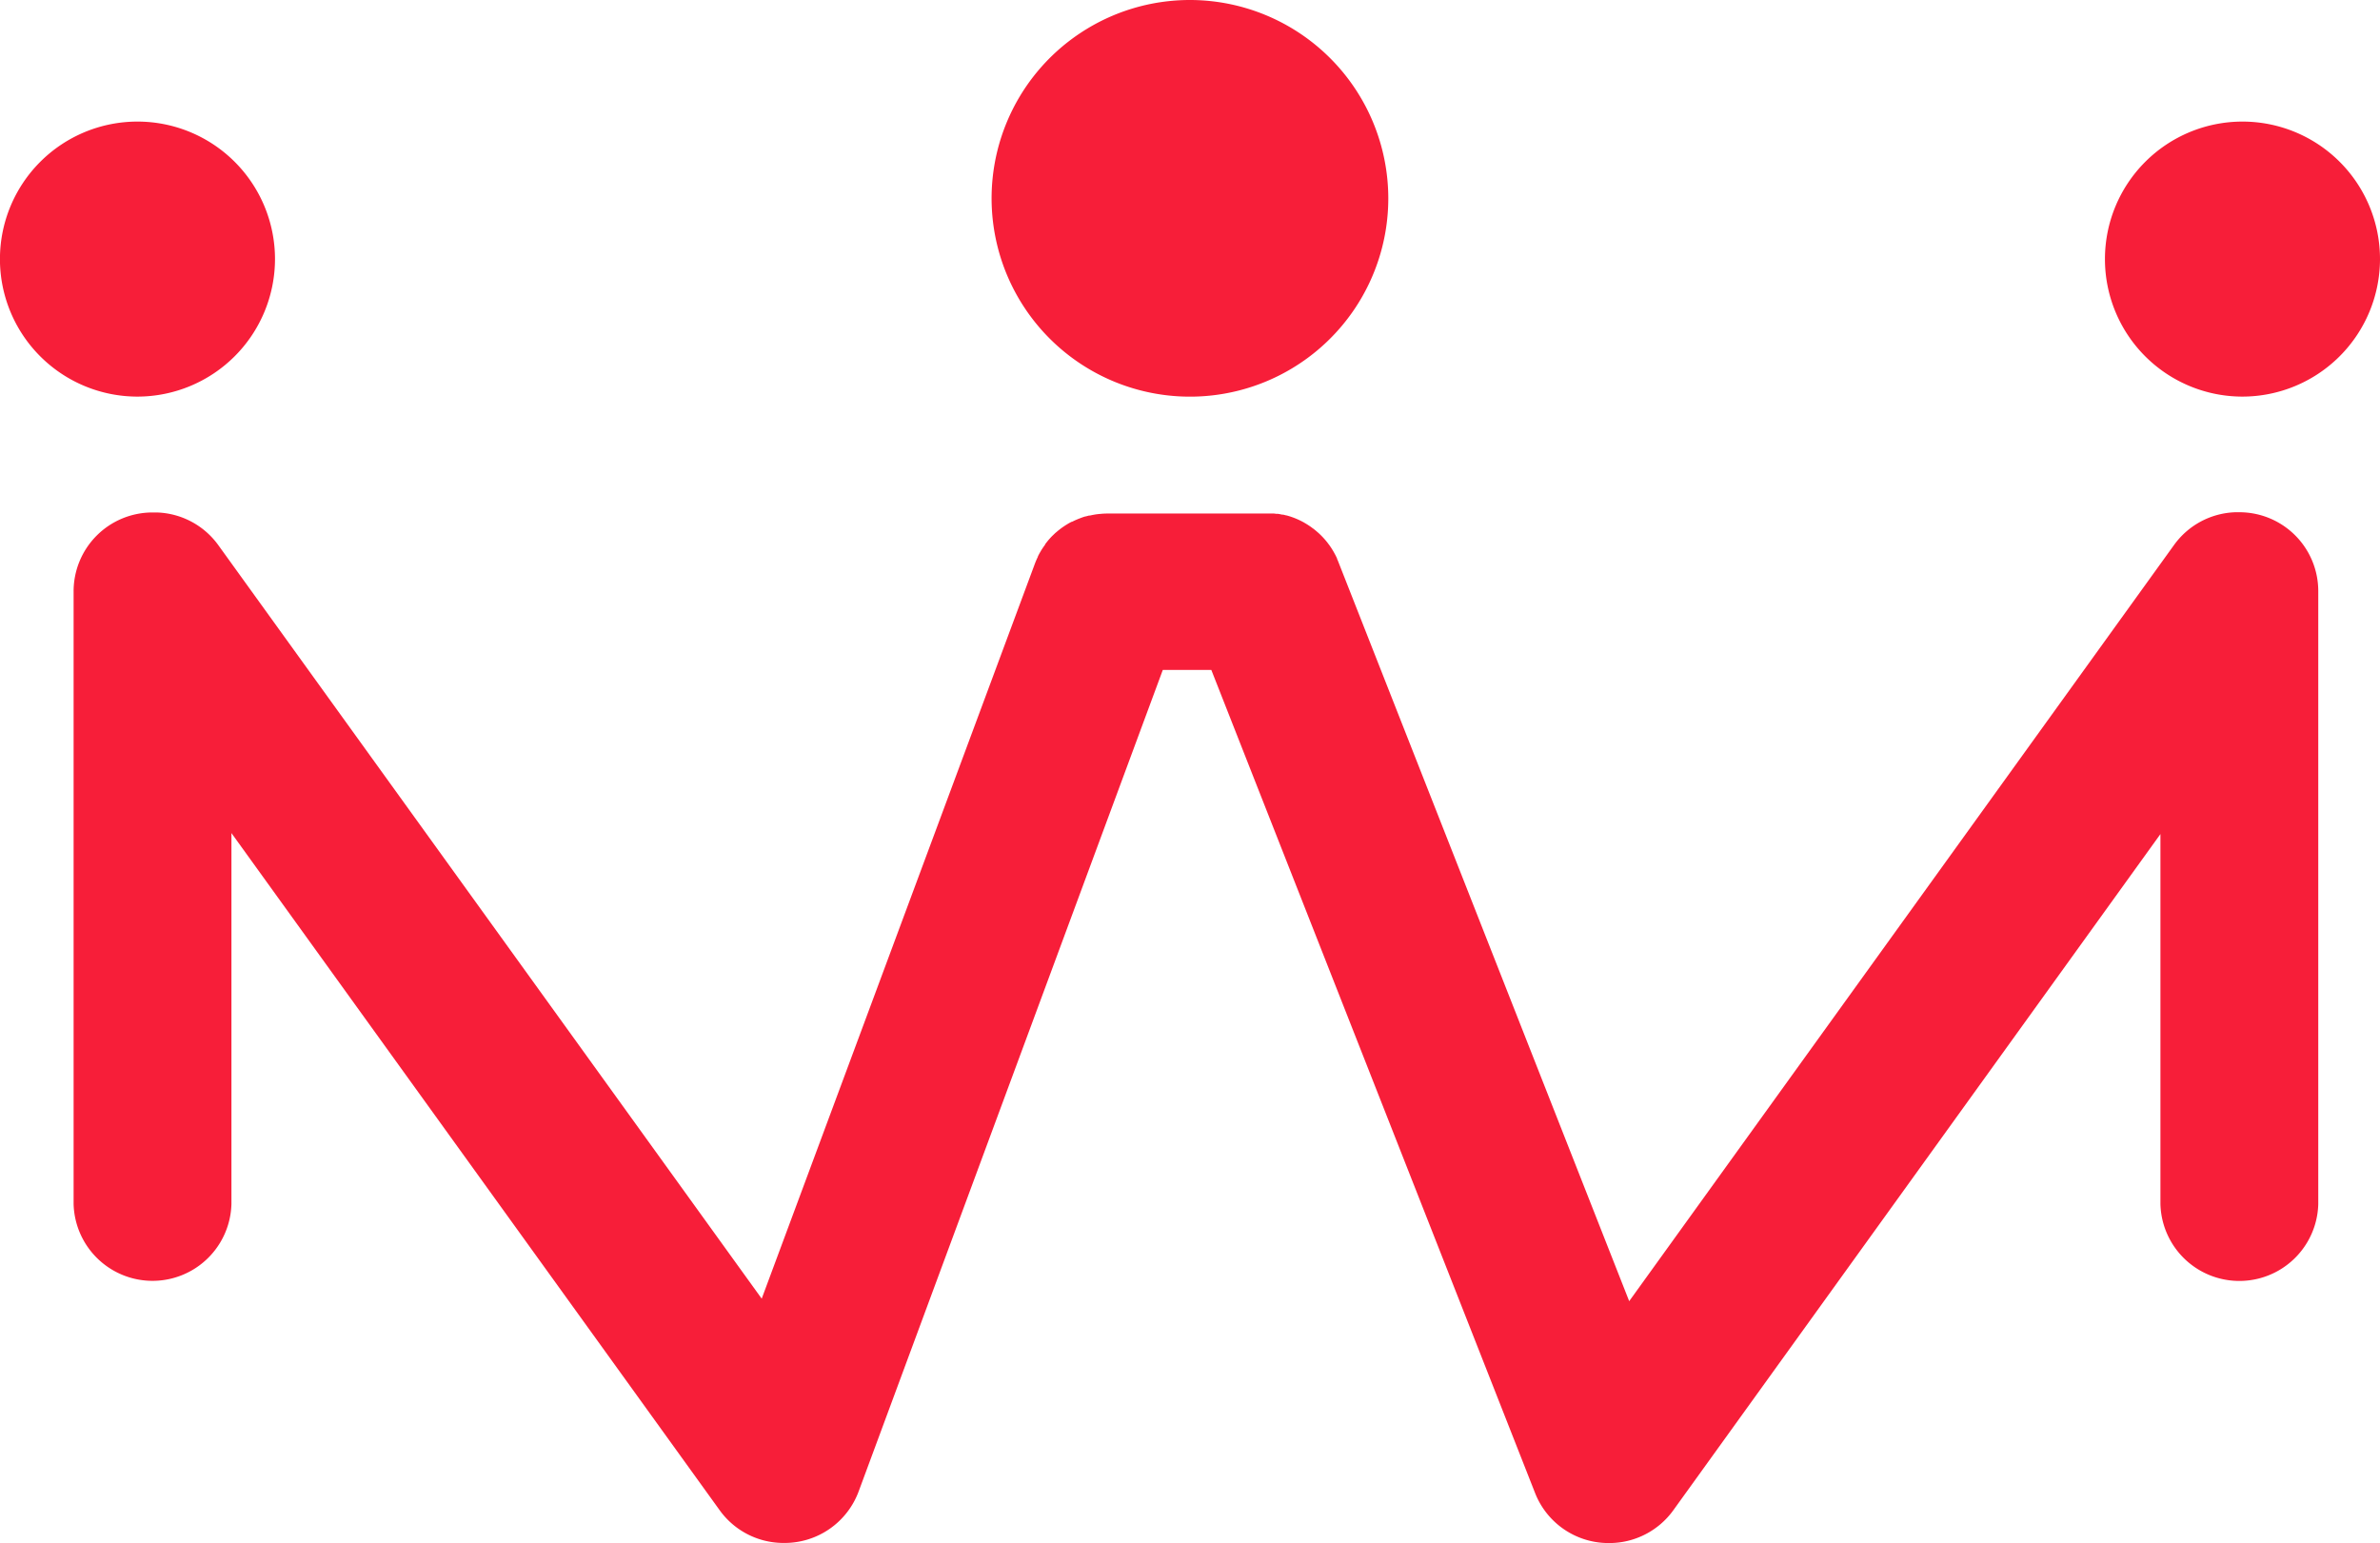 <svg xmlns="http://www.w3.org/2000/svg" viewBox="0 0 445.28 288.72"><defs><style>.cls-1{fill:#f71e39;}</style></defs><g id="Layer_2" data-name="Layer 2"><g id="Capa_1" data-name="Capa 1"><path class="cls-1" d="M222.66,0a37.11,37.11,0,1,0,37.08,37.1A37.15,37.15,0,0,0,222.66,0Z"/><path class="cls-1" d="M51.45,48.5A25.73,25.73,0,1,0,25.72,74.21,25.76,25.76,0,0,0,51.45,48.5Z"/><path class="cls-1" d="M419.17,95.85H419c-.28,0-.56,0-.83,0A14.73,14.73,0,0,0,406.73,102L304.81,243.47,250.42,105.2v0c-.08-.21-.17-.43-.27-.64l0-.08-.27-.55-.08-.15-.24-.44-.14-.25c-.07-.1-.13-.21-.19-.31s-.15-.23-.22-.34l-.13-.19c-.1-.15-.2-.29-.31-.43l-.07-.09c-.12-.17-.25-.33-.38-.49l0,0a14.88,14.88,0,0,0-1.45-1.52h0l-.51-.44-.11-.09c-.14-.11-.28-.23-.43-.33s-.16-.12-.24-.18l-.31-.22-.41-.27-.16-.1-.57-.34h0a14.49,14.49,0,0,0-3.23-1.31l-.06,0-.55-.14-.19,0-.42-.09-.34-.06-.3,0-.48-.06-.18,0-.61,0h-.08l-.7,0H207.44a13.25,13.25,0,0,0-1.67.08h-.11l-.58.07-.35.06-.33.06-.5.11-.17,0-.6.16-.06,0c-.22.06-.44.13-.65.21h0l-.66.25h0l-.63.27,0,0-.58.28-.08,0-.5.27-.15.09-.41.25-.23.15-.31.21-.31.22-.21.16-.38.3-.13.11-.44.37-.06.06-.47.45,0,0c-.16.16-.32.33-.47.5h0c-.15.17-.31.35-.45.53l0,0-.41.52,0,.07-.35.49-.11.16-.27.42-.18.32c-.06.09-.11.18-.16.27s-.2.37-.29.56l0,.06a15.18,15.18,0,0,0-.66,1.56L142.51,243,40.84,102a14.75,14.75,0,0,0-11.51-6.11l-.8,0a14.76,14.76,0,0,0-14.76,14.77V225.28a14.77,14.77,0,0,0,29.53,0v-69.4l91.34,126.7a14.72,14.72,0,0,0,12,6.13h.16a14.77,14.77,0,0,0,13.85-9.65l56.9-153.7h9.08l60.57,154a14.76,14.76,0,0,0,13.74,9.37h.12a14.77,14.77,0,0,0,12-6.13l91.14-126.53v69.23a14.77,14.77,0,0,0,29.53,0V110.61A14.76,14.76,0,0,0,419.17,95.85Z"/><path class="cls-1" d="M445.28,48.5a25.73,25.73,0,1,0-25.73,25.71A25.77,25.77,0,0,0,445.28,48.5Z"/></g></g></svg>